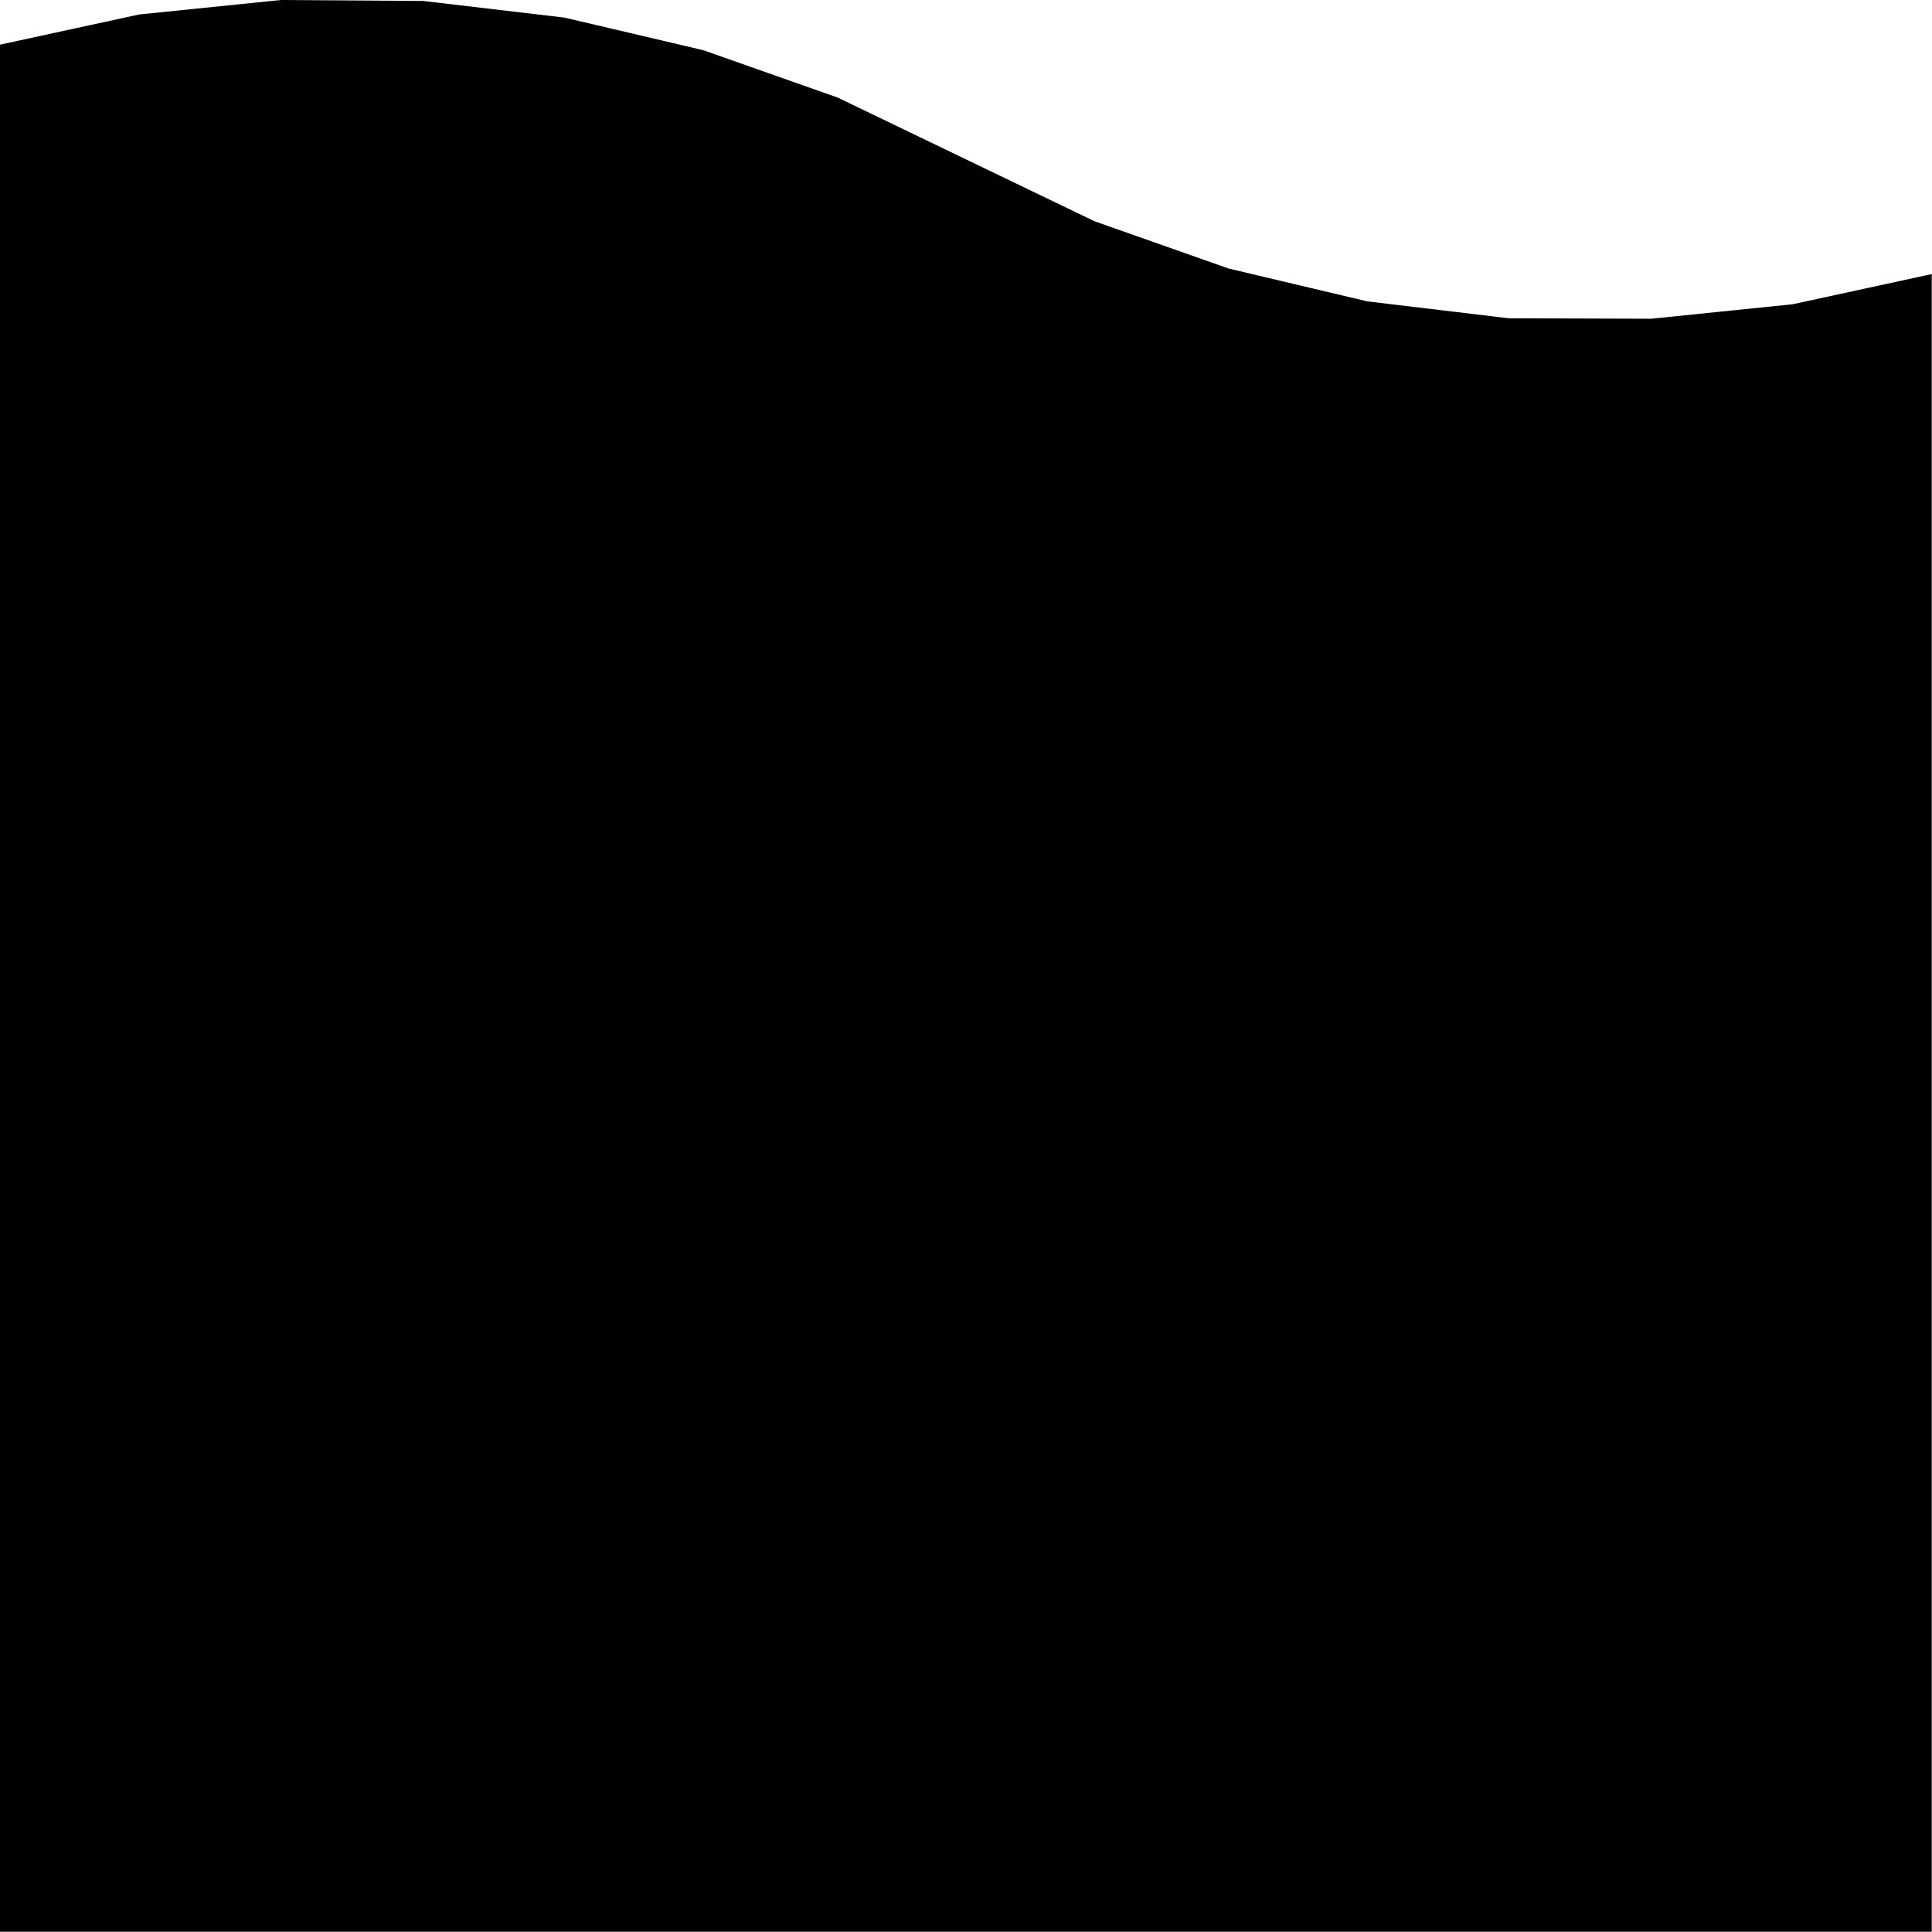 <svg width="400.05px" height="400px" viewBox="0 0 400.05 400" xmlns="http://www.w3.org/2000/svg" xmlns:xlink="http://www.w3.org/1999/xlink">
    <path fill="#000000" d="M400 56.75 L400 400 400.05 400 400.05 400 0 400 0 9.25 28.8 3 58.15 0 87.65 0.2 116.9 3.65 145.65 10.4 173.45 20.2 226.6 45.8 254.4 55.6 283.1 62.4 312.35 65.9 341.9 66 371.2 63 400 56.75"/>
</svg>